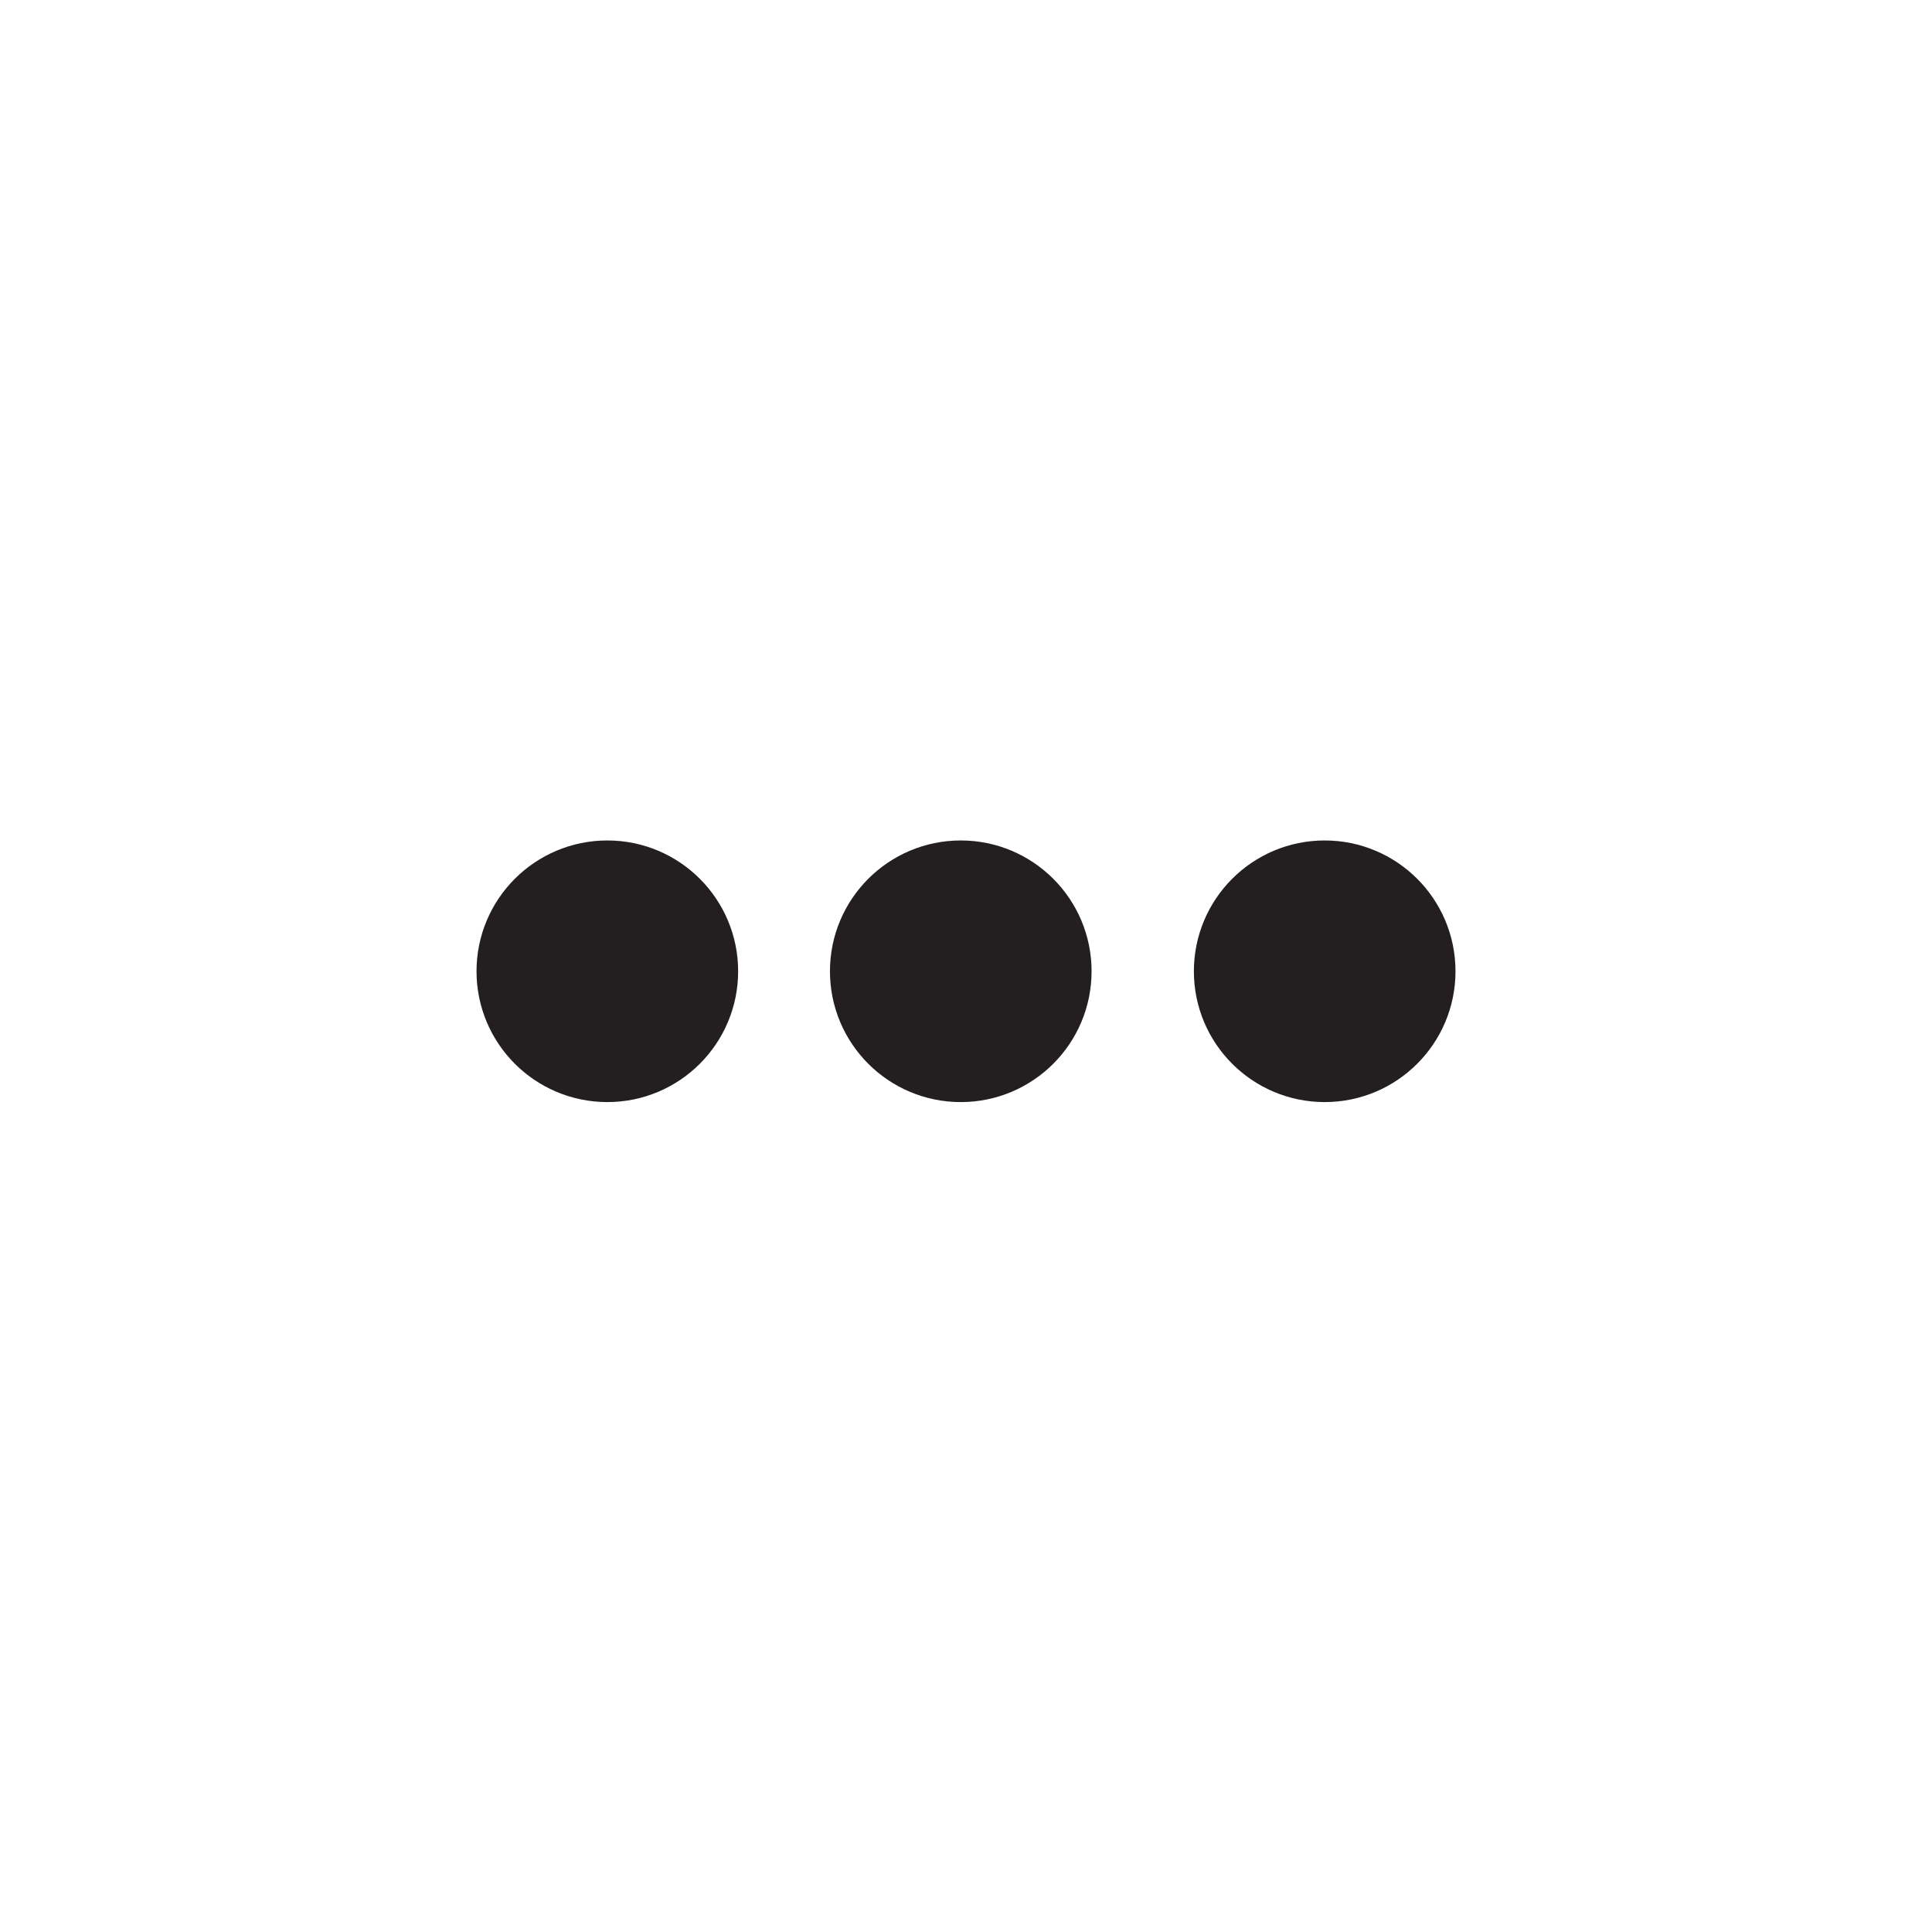 <?xml version="1.0" encoding="utf-8"?>
<!-- Generator: Adobe Illustrator 16.0.0, SVG Export Plug-In . SVG Version: 6.00 Build 0)  -->
<!DOCTYPE svg PUBLIC "-//W3C//DTD SVG 1.1//EN" "http://www.w3.org/Graphics/SVG/1.1/DTD/svg11.dtd">
<svg version="1.1" id="Layer_1" xmlns="http://www.w3.org/2000/svg" xmlns:xlink="http://www.w3.org/1999/xlink" x="0px" y="0px"
	 width="96px" height="96px" viewBox="-98.774 88.413 96 96" enable-background="new -98.774 88.413 96 96" xml:space="preserve">
<circle fill="#231F20" stroke="#231F20" stroke-width="3" stroke-linecap="round" stroke-miterlimit="10" cx="-32.951" cy="136.675" r="5"/>
<circle fill="#231F20" stroke="#231F20" stroke-width="3" stroke-linecap="round" stroke-miterlimit="10" cx="-51.034" cy="136.675" r="5"/>
<circle fill="#231F20" stroke="#231F20" stroke-width="3" stroke-linecap="round" stroke-miterlimit="10" cx="-68.596" cy="136.675" r="5"/>
</svg>
